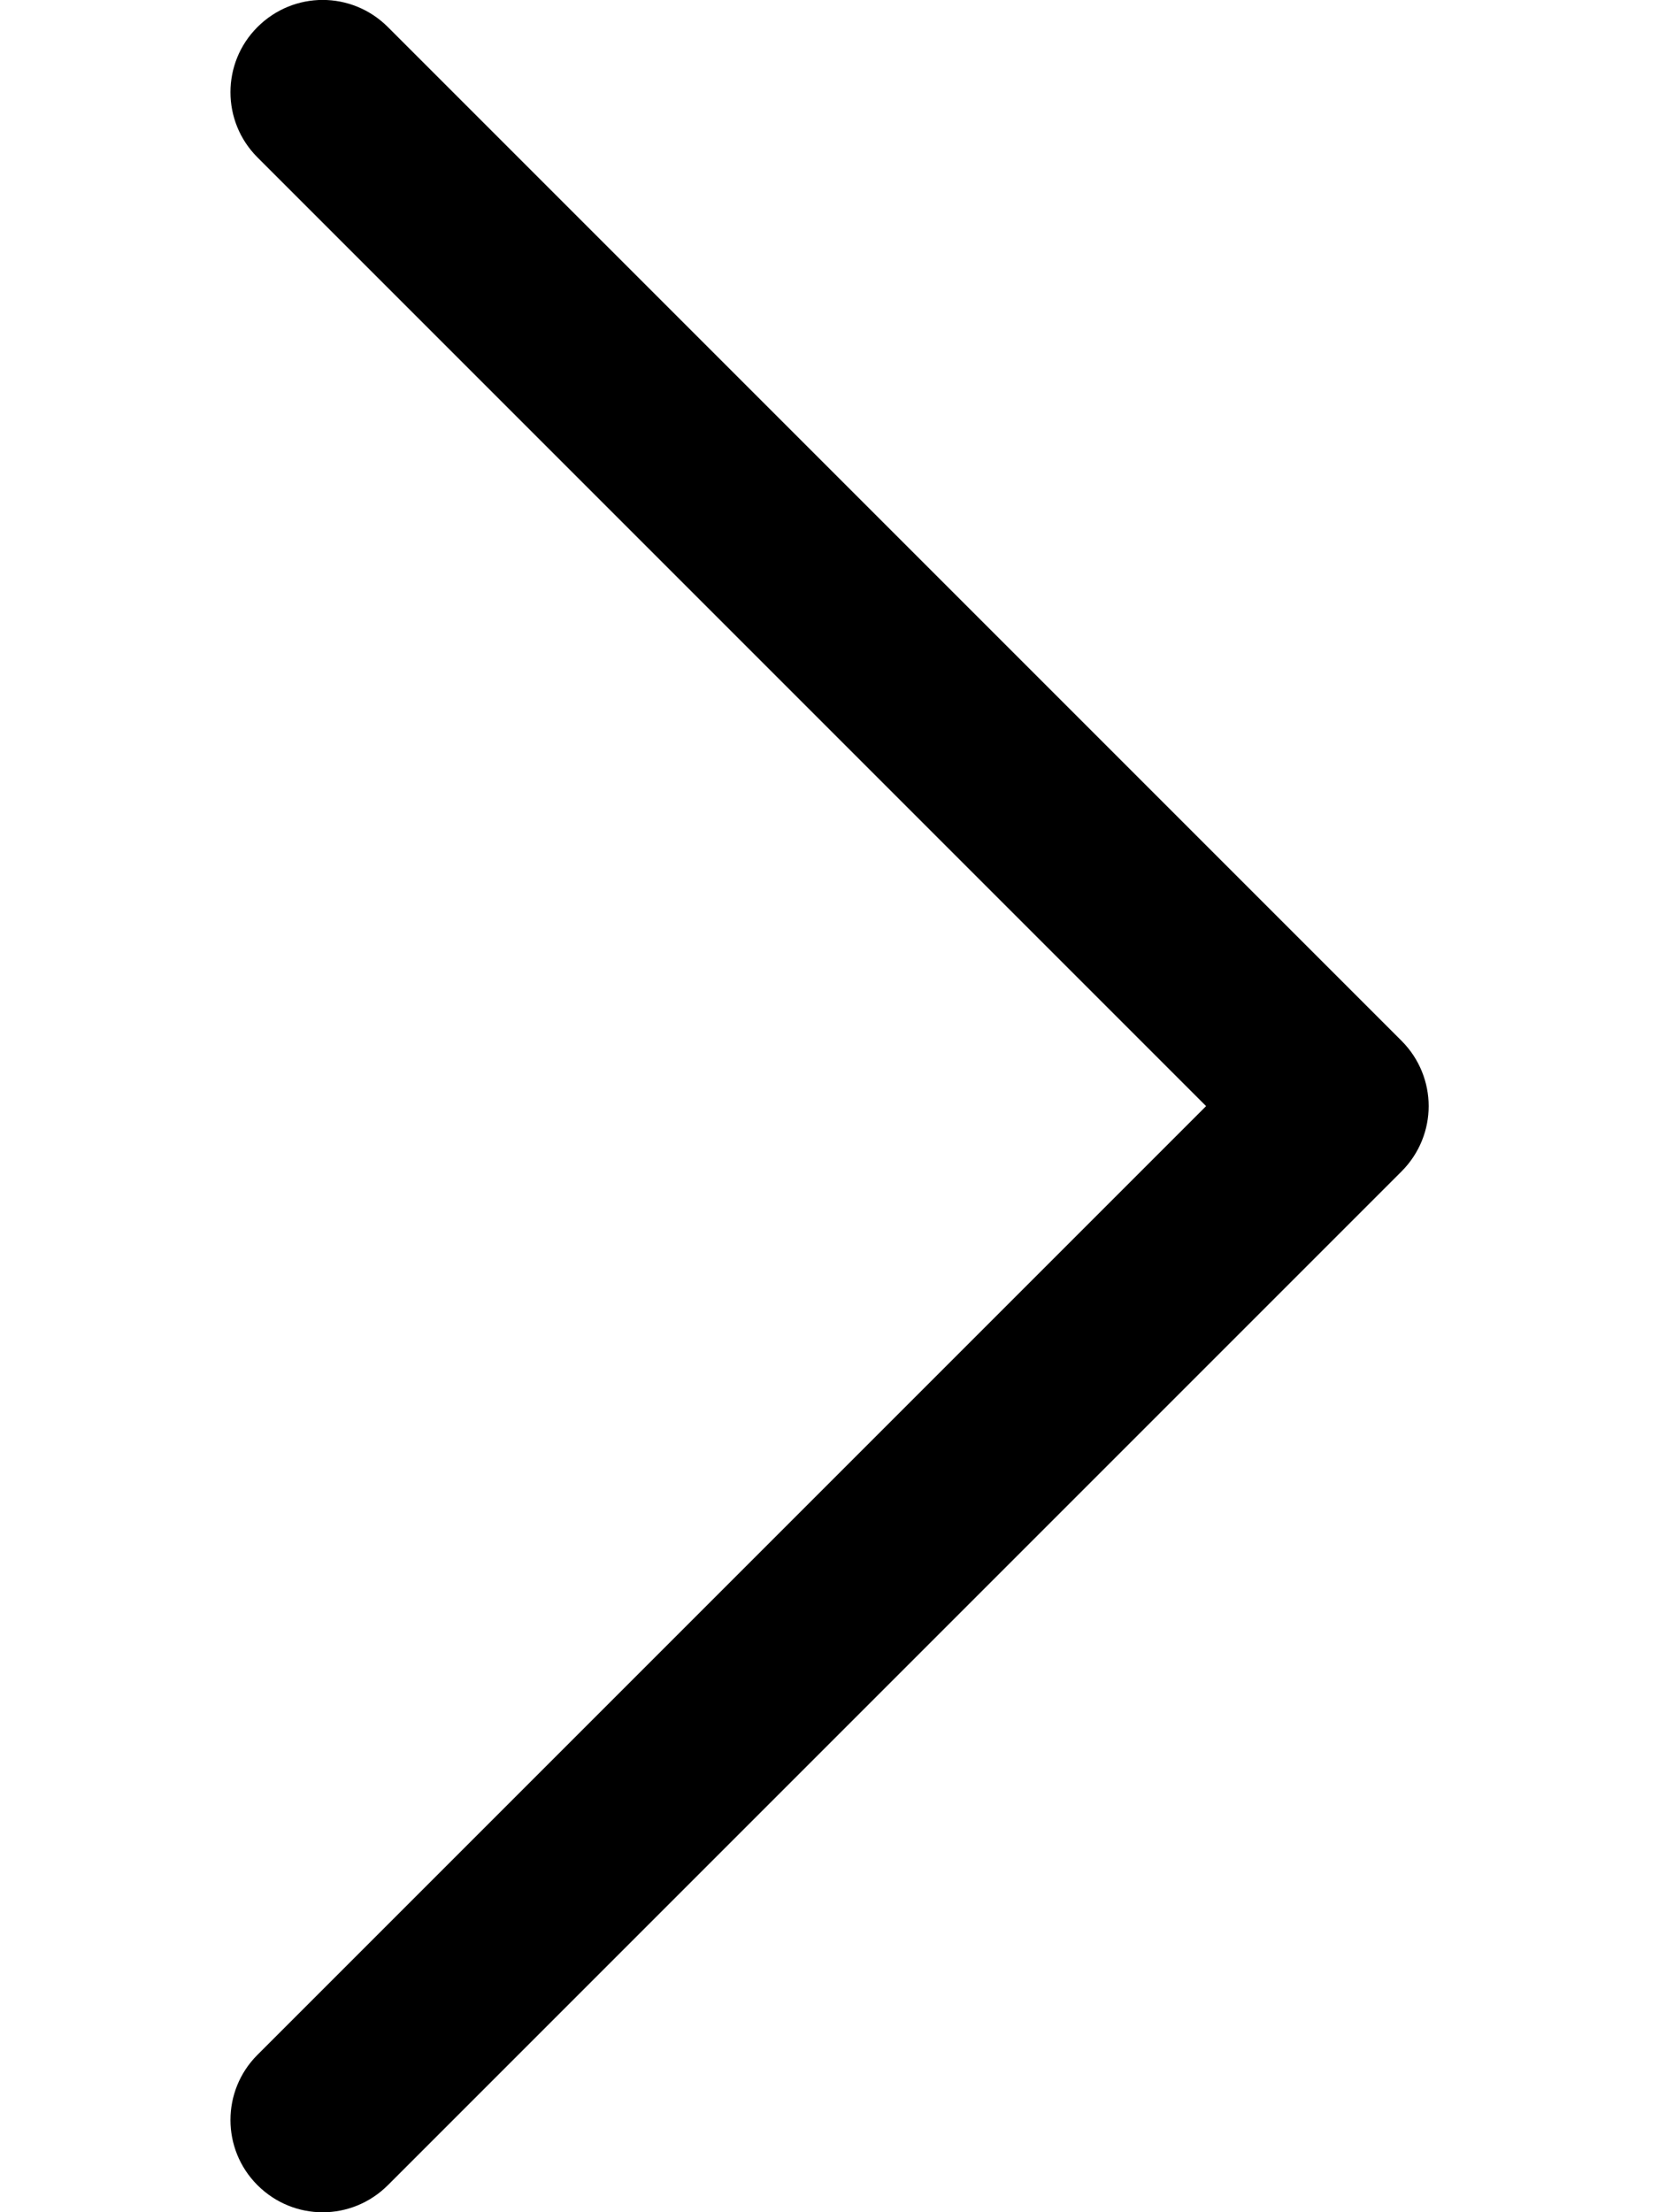 <svg xmlns="http://www.w3.org/2000/svg" width="6" height="8" fill="none" viewBox="0 0 6 8"><path fill="#000" d="M0.931 0.098C0.801 0.228 0.801 0.439 0.931 0.569L4.362 4L0.931 7.431C0.801 7.561 0.801 7.772 0.931 7.902C1.062 8.033 1.272 8.033 1.403 7.902L5.069 4.236C5.134 4.171 5.167 4.085 5.167 4C5.167 3.915 5.134 3.829 5.069 3.764L1.403 0.098C1.272 -0.033 1.062 -0.033 0.931 0.098Z"/></svg>